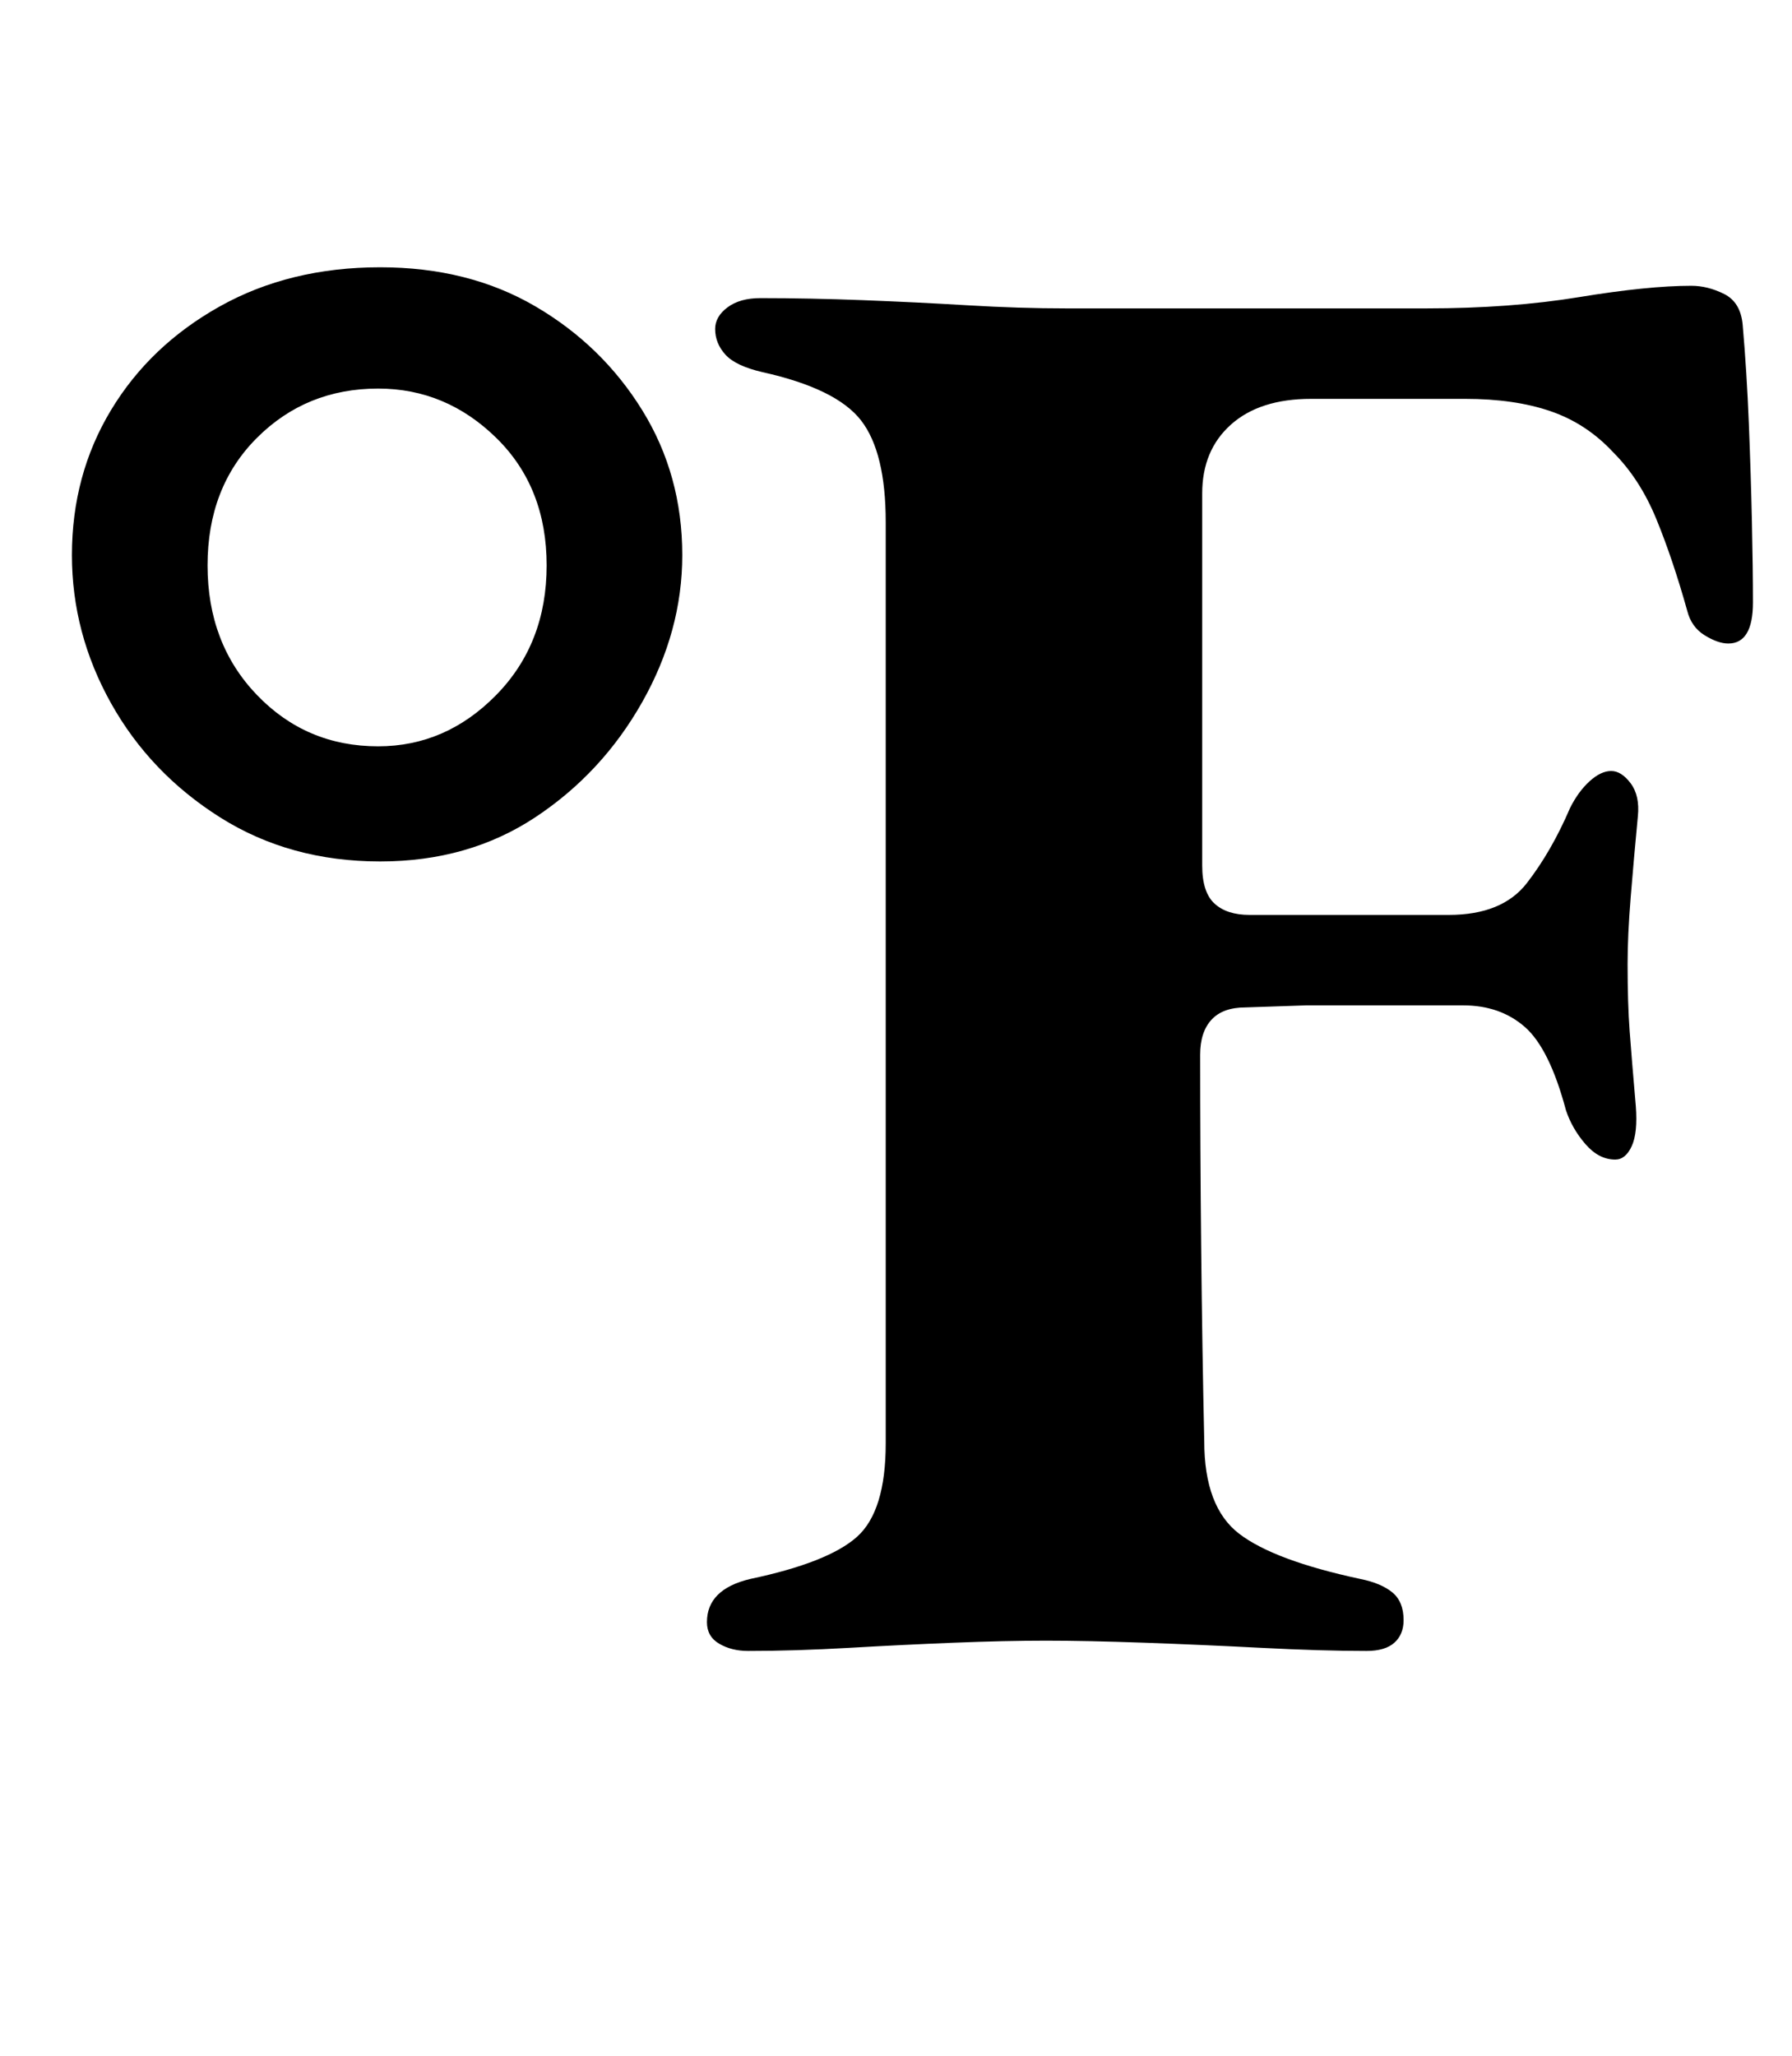<?xml version="1.0" standalone="no"?>
<!DOCTYPE svg PUBLIC "-//W3C//DTD SVG 1.1//EN" "http://www.w3.org/Graphics/SVG/1.1/DTD/svg11.dtd" >
<svg xmlns="http://www.w3.org/2000/svg" xmlns:xlink="http://www.w3.org/1999/xlink" version="1.1" viewBox="-10 0 872 1000">
  <g transform="matrix(1 0 0 -1 0 800)">
   <path fill="currentColor"
d="M175 381q-44 0 -78 21.5t-53 55.5t-19 72q0 39 19 70.5t53 50.5t78 19q43 0 75.5 -19t52 -50.5t19.5 -70.5q0 -37 -19.5 -71.5t-52 -56t-75.5 -21.5zM174 437q33 0 57.5 25t24.5 63t-24.5 62t-57.5 24q-35 0 -59 -24t-24 -62t24 -63t59 -25zM354 -3q-8 0 -14 3.5t-6 10.5
q0 16 21 21q38 8 52 20.5t14 45.5v448q0 34 -12 49.5t-48 23.5q-13 3 -18 8.5t-5 12.5q0 6 6 10.5t16 4.5q24 0 50 -1t51 -2.5t48 -1.5h85.5h89.5q41 0 74.5 5.5t54.5 5.5q8 0 16 -4t9 -15q2 -23 3 -48t1.5 -48t0.5 -39q0 -20 -12 -20q-5 0 -11.5 4t-8.5 12q-7 25 -15 44.5
t-21 32.5q-13 14 -30.5 20t-41.5 6h-75q-25 0 -39 -12.5t-14 -33.5v-42v-43v-48v-48q0 -13 6 -18.5t17 -5.5h50h47q26 0 38 15.5t21 36.5q4 8 9.5 13t10.5 5t9.5 -6t3.5 -16q-2 -21 -3.5 -39.5t-1.5 -32.5q0 -19 1 -32.5t3 -36.5q1 -13 -2 -19.5t-8 -6.5q-8 0 -14.5 7.5
t-9.5 16.5q-8 30 -20 40.5t-30 10.5h-23.5h-23.5h-29.5t-29.5 -1q-11 0 -16.5 -6t-5.5 -17q0 -45 0.5 -94t1.5 -94q0 -32 17 -45t59 -22q10 -2 15.5 -6.5t5.5 -13.5q0 -7 -4.5 -11t-13.5 -4q-22 0 -51 1.5t-57 2.5t-48 1t-45 -1t-51 -2.5t-49 -1.5z" />
  </g>

</svg>
